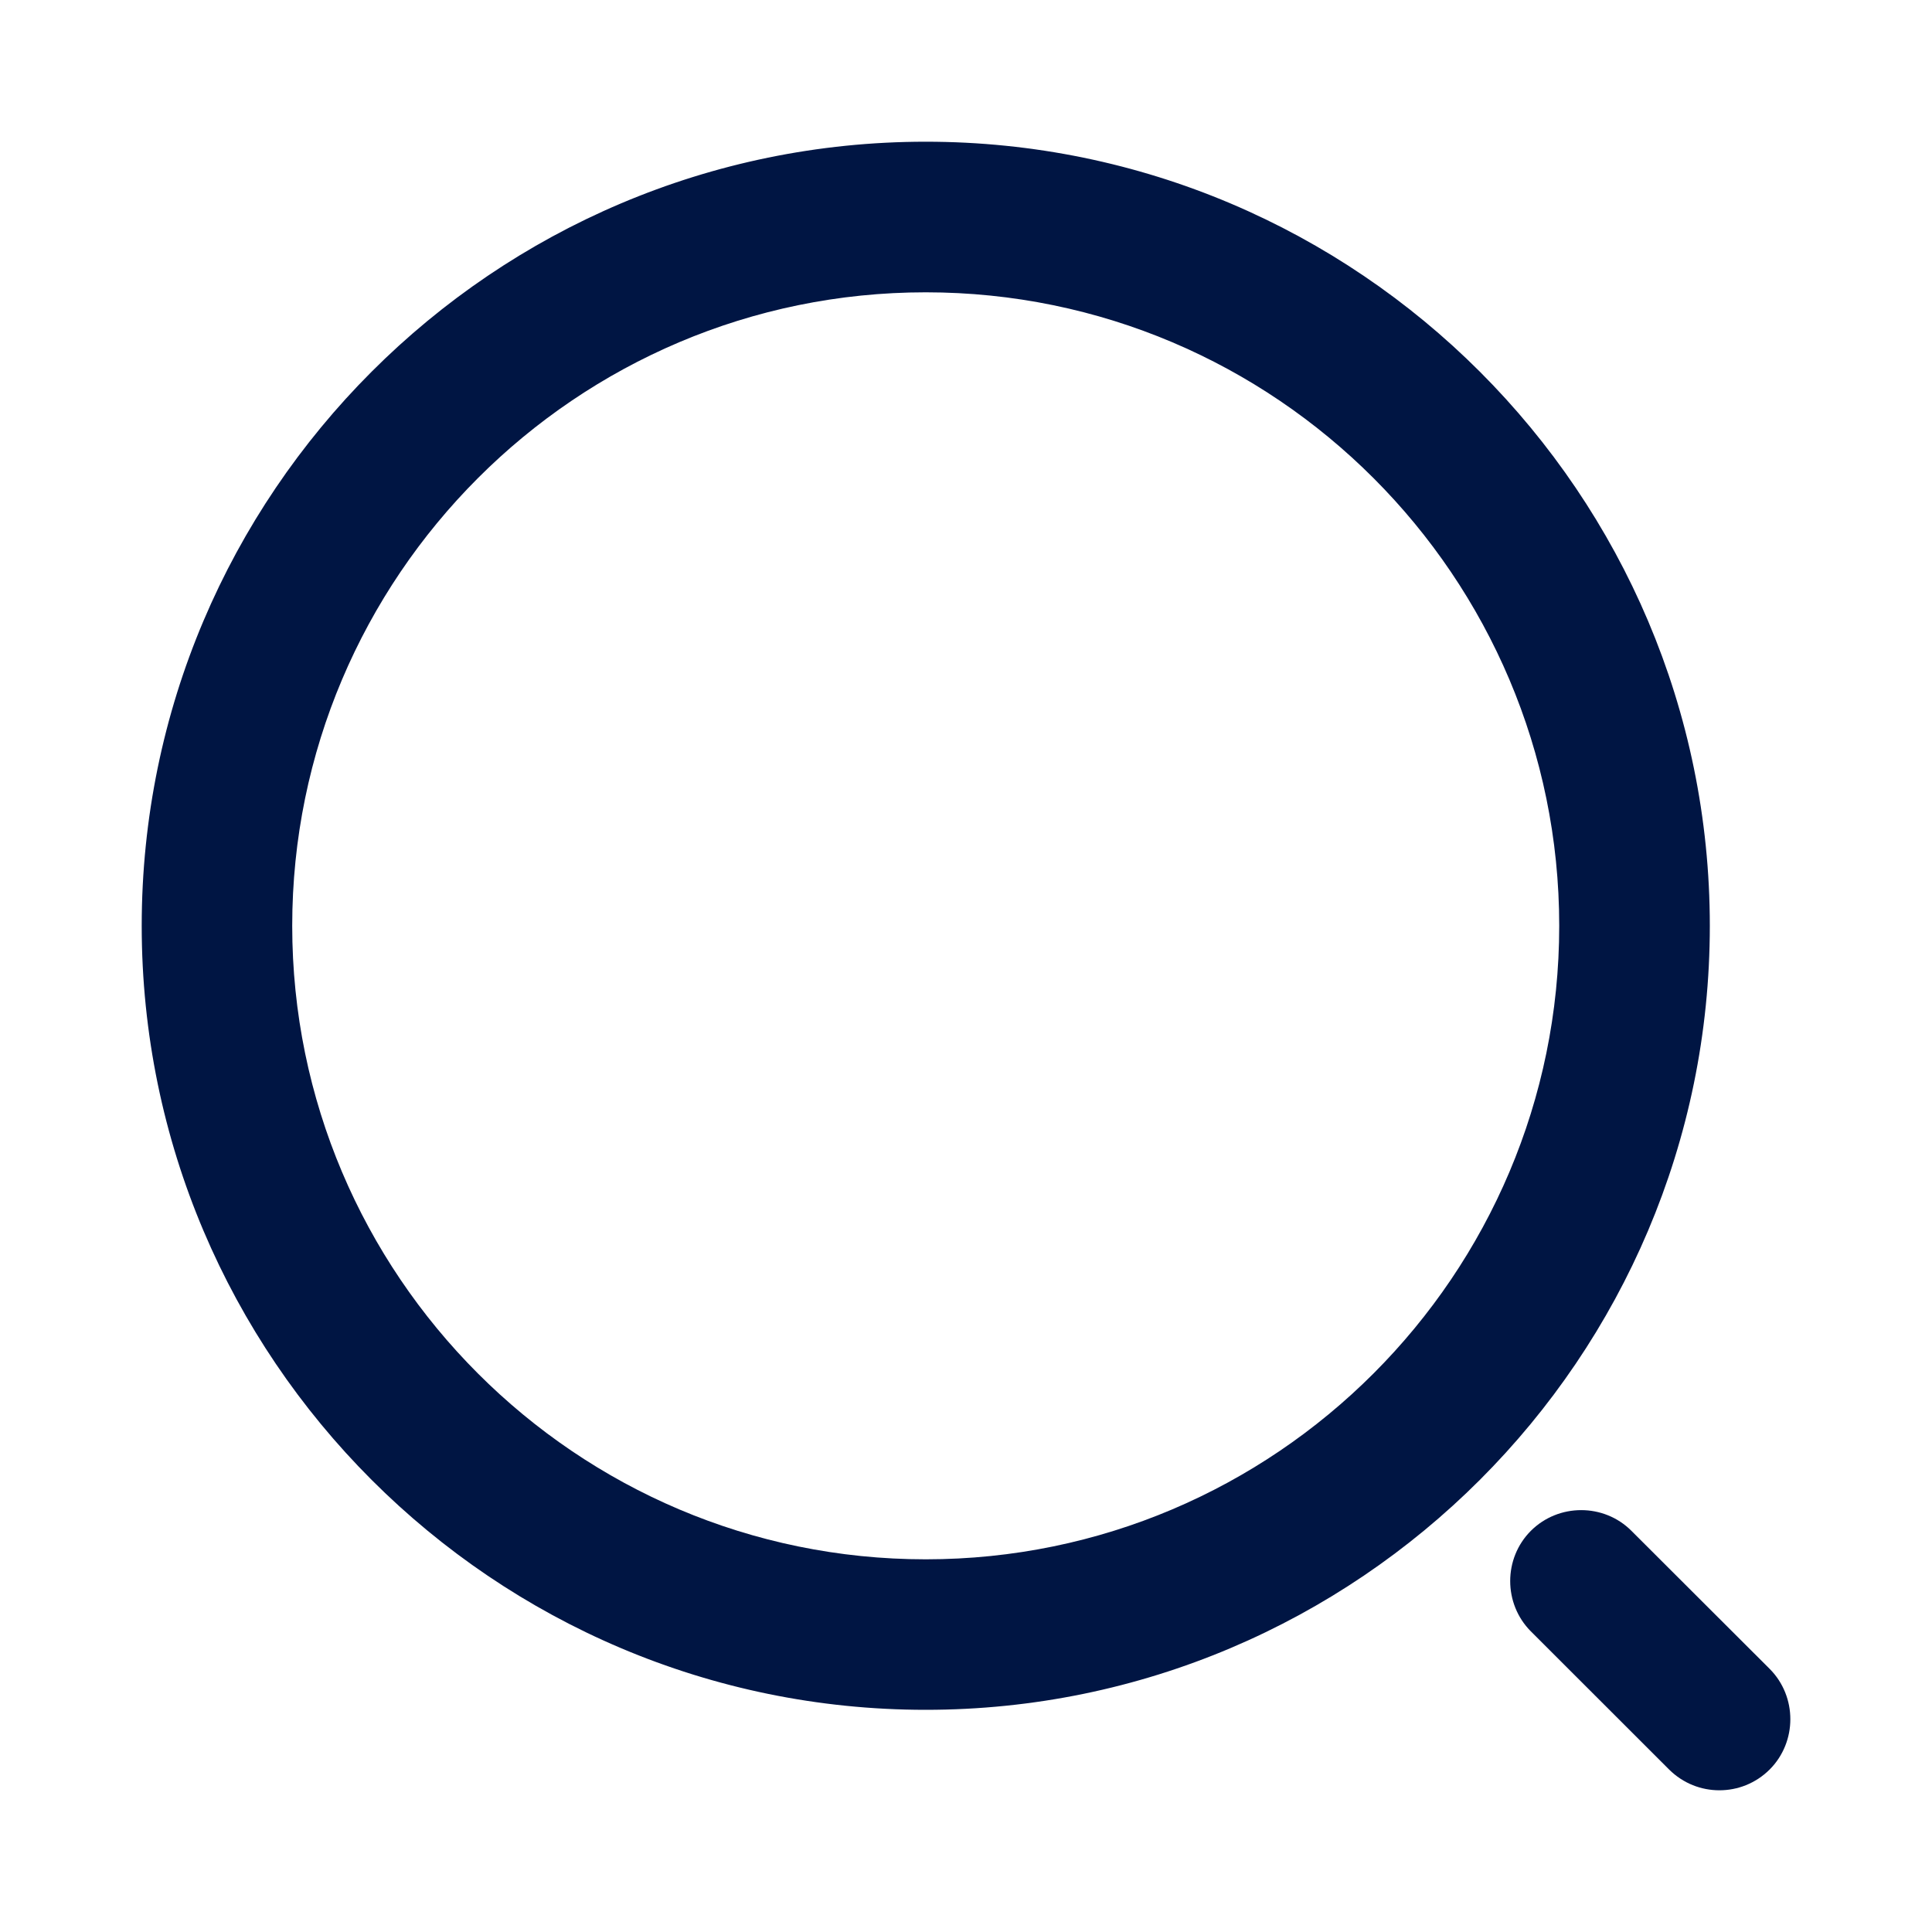 <svg width="20" height="20" viewBox="0 0 20 20" fill="none" xmlns="http://www.w3.org/2000/svg">
<path d="M1.567 9.584C1.567 14.003 5.164 17.6 9.583 17.6C14.002 17.6 17.6 14.003 17.6 9.584C17.6 5.165 14.002 1.567 9.583 1.567C5.164 1.567 1.567 5.165 1.567 9.584ZM2.925 9.584C2.925 5.916 5.908 2.926 9.583 2.926C13.258 2.926 16.241 5.916 16.241 9.584C16.241 13.251 13.258 16.242 9.583 16.242C5.908 16.242 2.925 13.251 2.925 9.584Z" fill="#001543" stroke="#001543" stroke-width="0.2"/>
<path d="M17.349 18.247C17.476 18.373 17.638 18.433 17.799 18.433C17.96 18.433 18.122 18.373 18.249 18.247C18.495 18 18.495 17.594 18.249 17.347L16.818 15.918C16.572 15.671 16.165 15.671 15.918 15.918C15.672 16.164 15.672 16.57 15.918 16.817L17.349 18.247Z" fill="#001543" stroke="#001543" stroke-width="0.2"/>
</svg>
